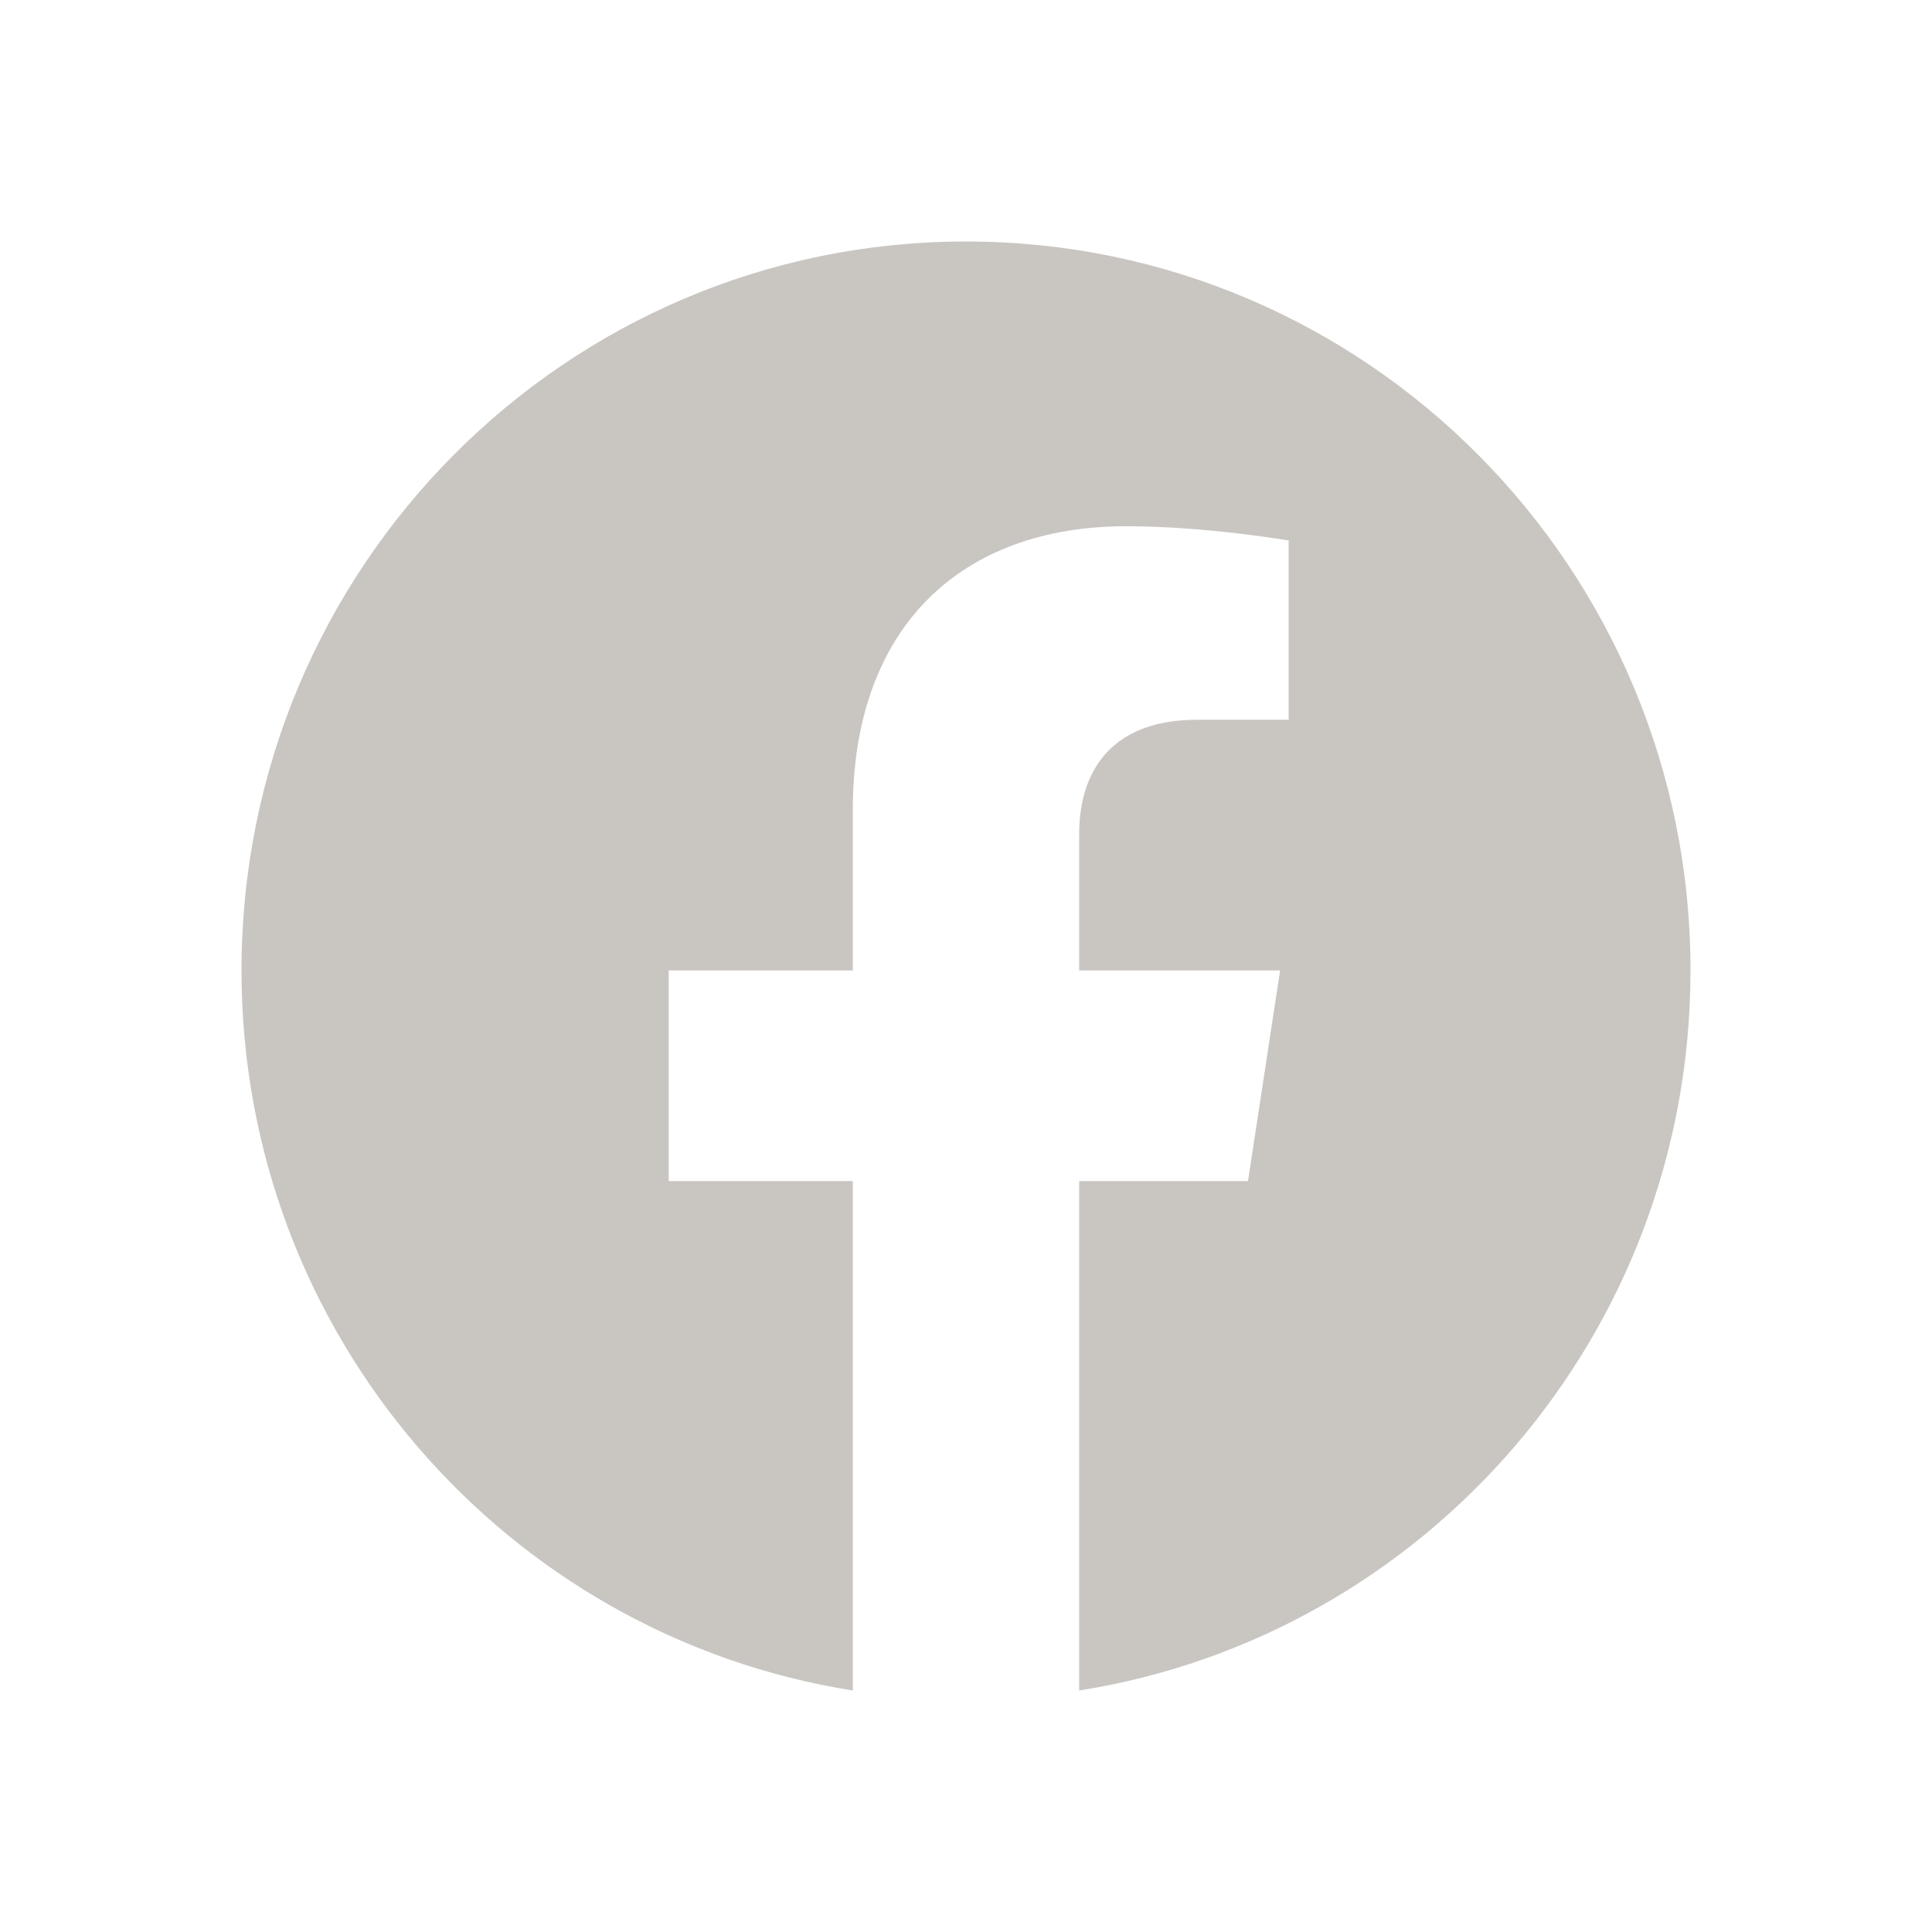 <svg width="24" height="24" viewBox="0 0 24 24" fill="none" xmlns="http://www.w3.org/2000/svg">
<path fill-rule="evenodd" clip-rule="evenodd" d="M21 12.055C21 7.053 16.972 3 12 3C7.028 3 3 7.053 3 12.055C3 16.574 6.291 20.32 10.594 21V14.672H8.307V12.055H10.594V10.06C10.594 7.791 11.937 6.537 13.993 6.537C14.978 6.537 16.008 6.714 16.008 6.714V8.941H14.873C13.755 8.941 13.406 9.639 13.406 10.355V12.055H15.902L15.503 14.672H13.406V21C17.709 20.32 21 16.574 21 12.055Z" fill="#C9C6C2"/>
</svg>
